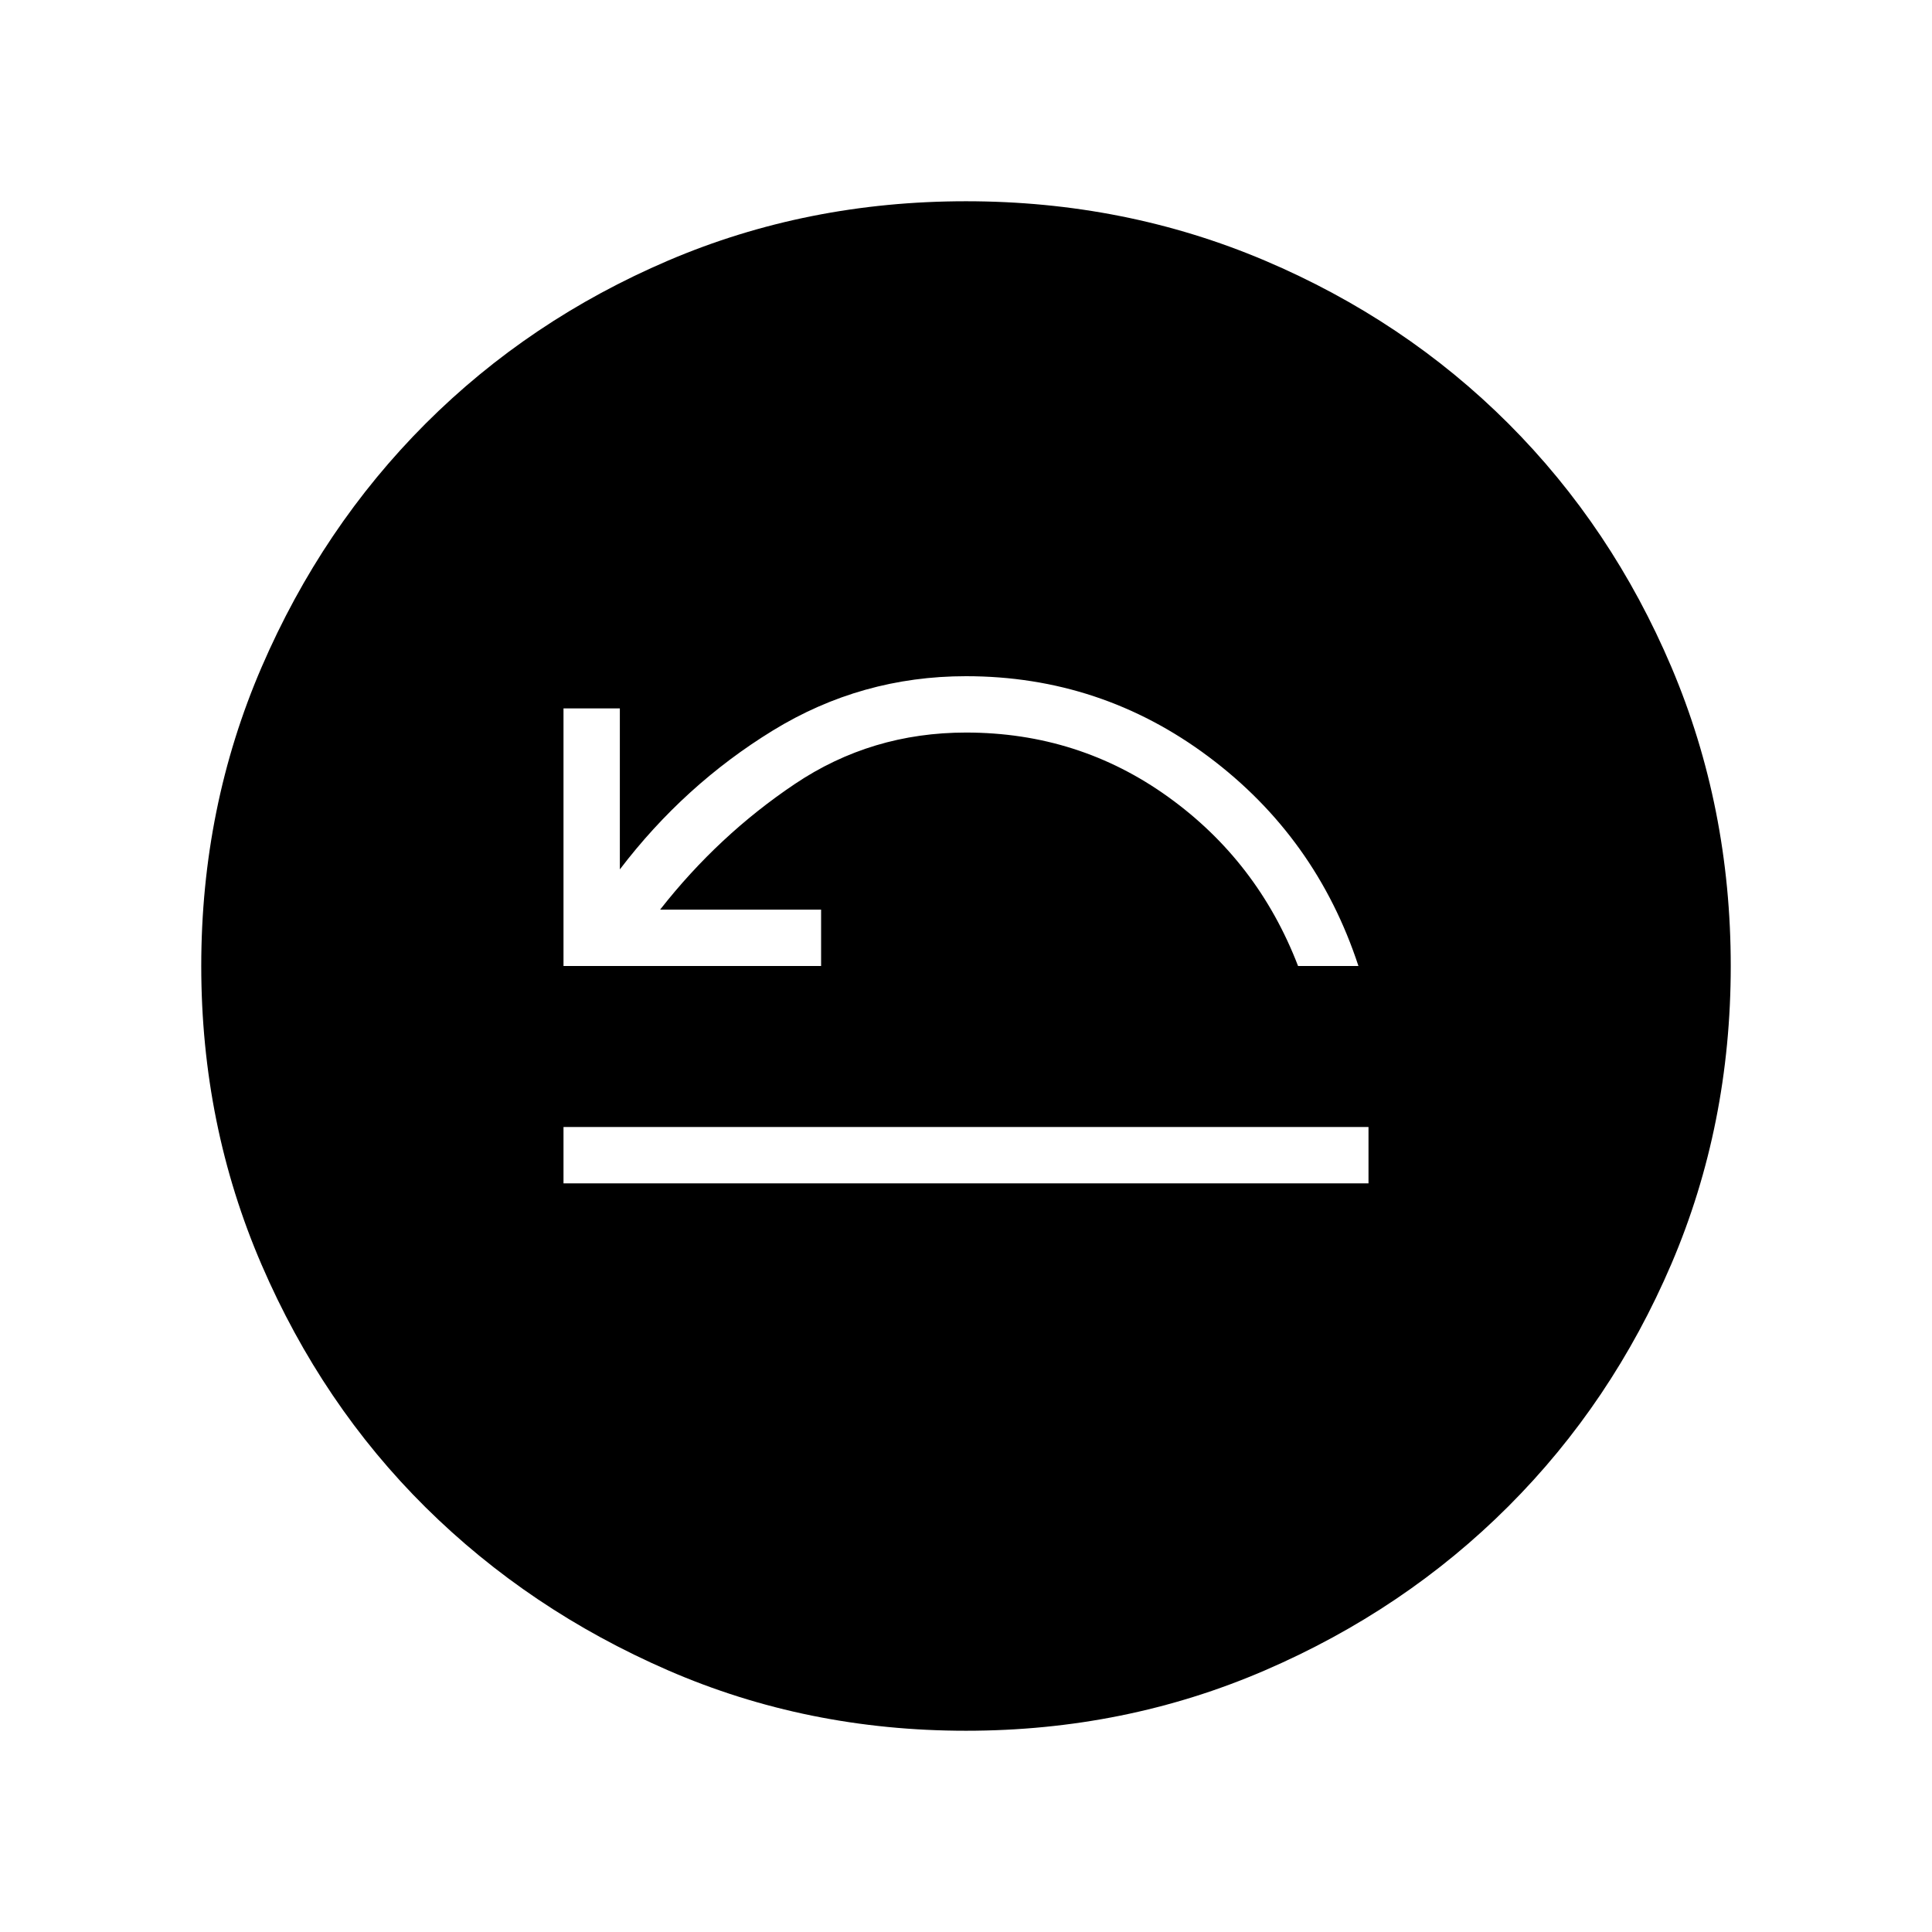 <svg xmlns="http://www.w3.org/2000/svg" height="24" width="24"><path d="M7 14.7h10V14H7ZM7 12h3.2v-.7h-2q.725-.925 1.675-1.562Q10.825 9.1 12 9.1q1.4 0 2.512.8 1.113.8 1.613 2.1h.75q-.525-1.6-1.862-2.6-1.338-1-3.013-1-1.3 0-2.4.675-1.1.675-1.9 1.725v-2H7Zm5 9.5q-1.975 0-3.7-.75t-3.013-2.025Q4 17.45 3.25 15.712 2.5 13.975 2.5 12t.75-3.713Q4 6.55 5.287 5.262 6.575 3.975 8.3 3.237 10.025 2.5 12 2.5t3.713.737q1.737.738 3.025 2.025 1.287 1.288 2.025 3.025.737 1.738.737 3.713t-.737 3.7q-.738 1.725-2.025 3.012Q17.45 20 15.713 20.75q-1.738.75-3.713.75Z"/></svg>